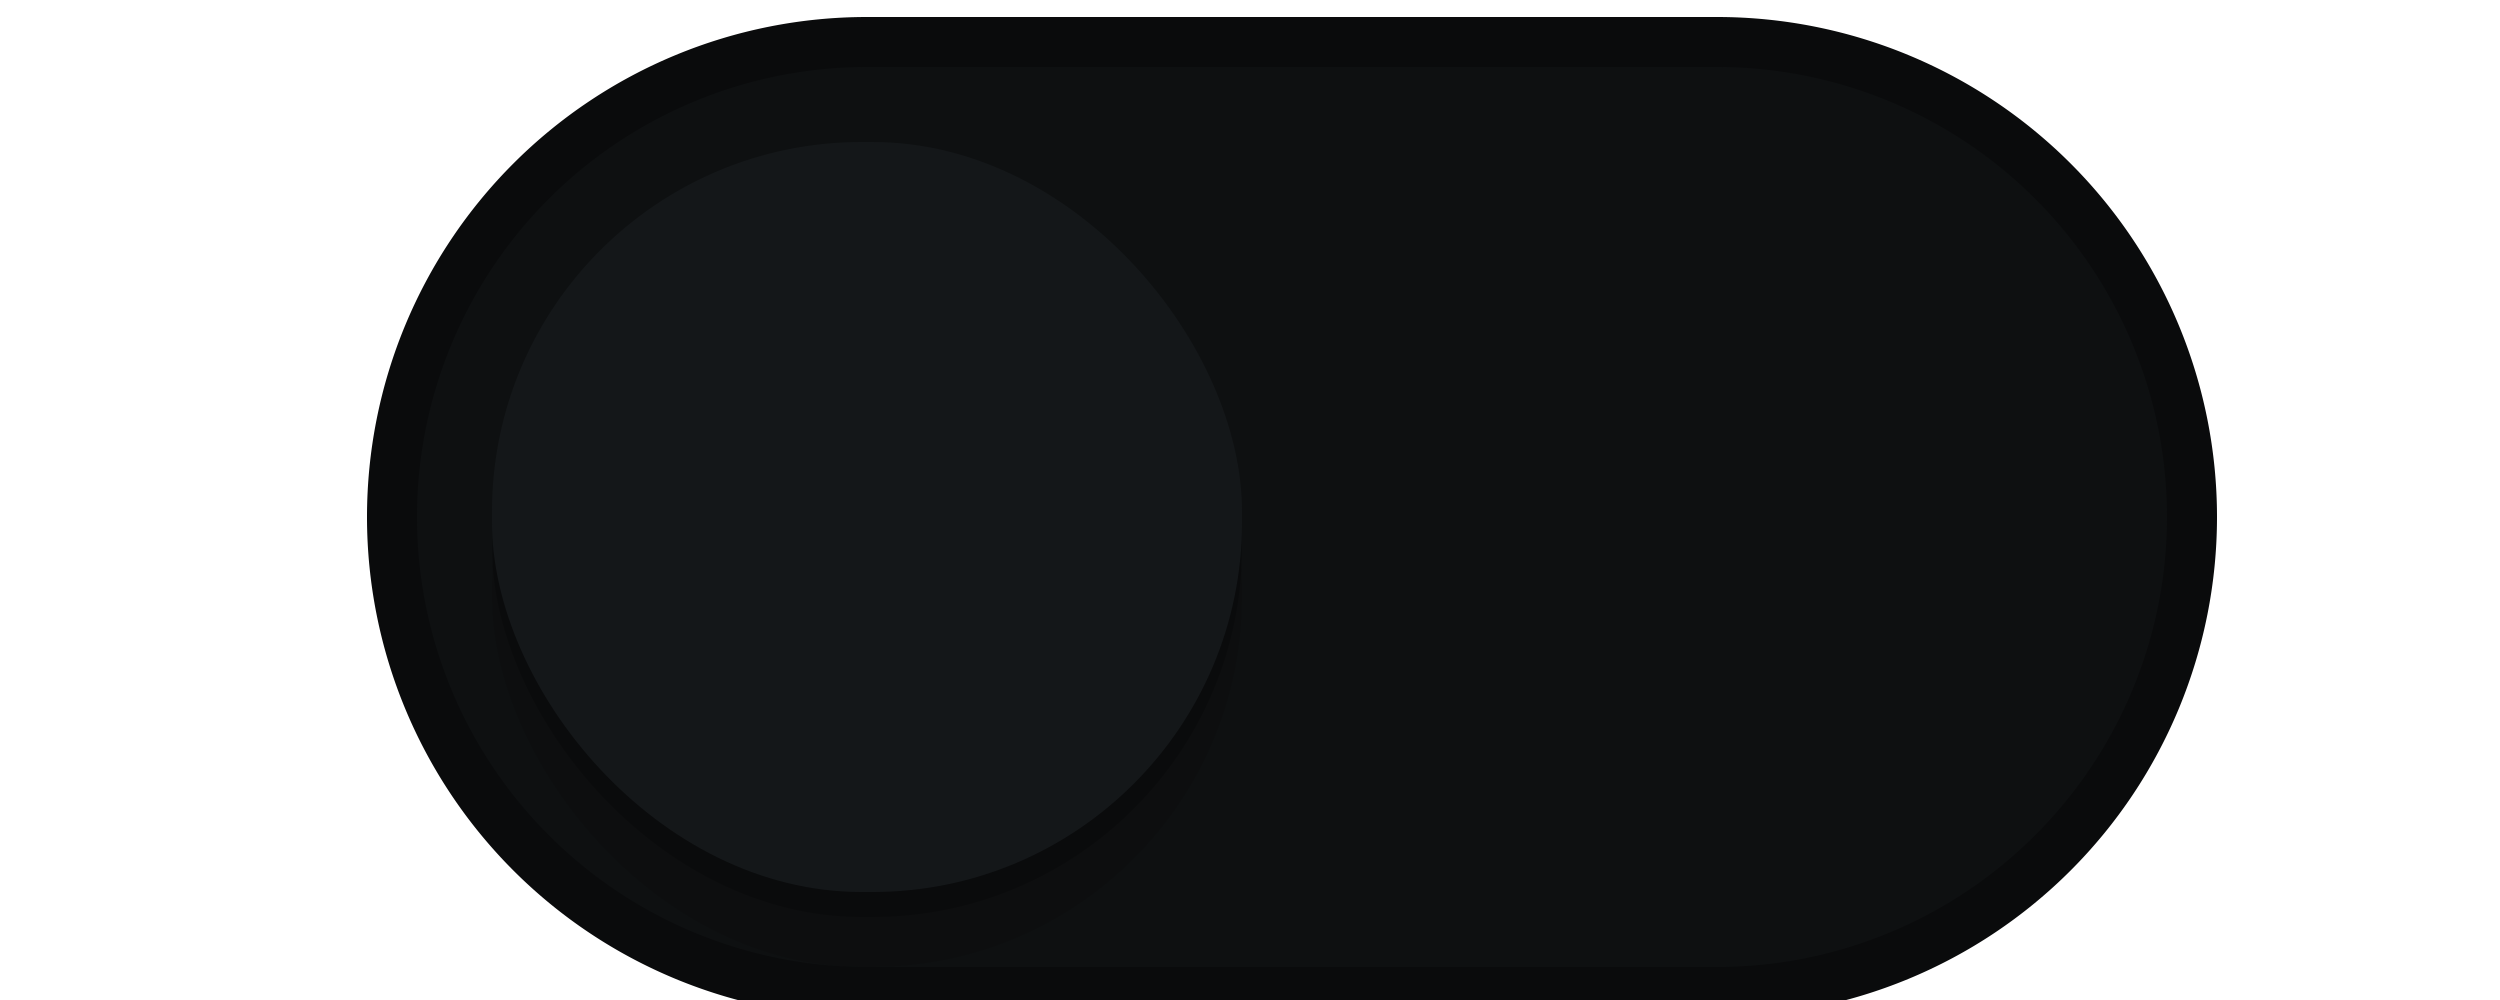 <svg xmlns="http://www.w3.org/2000/svg" xmlns:svg="http://www.w3.org/2000/svg" id="svg7539" width="50" height="20" version="1.1"><defs id="defs7541"><linearGradient id="linearGradient4695-1-4-3-5-0-6"><stop id="stop4697-9-9-7-0-1-5" offset="0" style="stop-color:#000;stop-opacity:1"/><stop id="stop4699-5-8-9-0-4-0" offset="1" style="stop-color:#000;stop-opacity:0"/></linearGradient><linearGradient id="linearGradient3768-6"><stop style="stop-color:#0f0f0f;stop-opacity:1" id="stop3770-0" offset="0"/><stop id="stop3778-6" offset=".078" style="stop-color:#171717;stop-opacity:1"/><stop style="stop-color:#171717;stop-opacity:1" id="stop3774-2" offset=".974"/><stop style="stop-color:#1b1b1b;stop-opacity:1" id="stop3776-2" offset="1"/></linearGradient><linearGradient id="linearGradient3969-0-4"><stop style="stop-color:#353537;stop-opacity:1" id="stop3971-2-6" offset="0"/><stop style="stop-color:#4d4f52;stop-opacity:1" id="stop3973-0-1" offset="1"/></linearGradient><linearGradient id="linearGradient3938"><stop id="stop3940" offset="0" style="stop-color:#fff;stop-opacity:0"/><stop id="stop3942" offset="1" style="stop-color:#fff;stop-opacity:.549"/></linearGradient><linearGradient id="linearGradient6523"><stop id="stop6525" offset="0" style="stop-color:#1a1a1a;stop-opacity:1"/><stop id="stop6527" offset="1" style="stop-color:#1a1a1a;stop-opacity:0"/></linearGradient><linearGradient id="linearGradient3938-6"><stop id="stop3940-4" offset="0" style="stop-color:#bebebe;stop-opacity:1"/><stop id="stop3942-8" offset="1" style="stop-color:#fff;stop-opacity:1"/></linearGradient><filter id="filter930" width="1.072" height="1.072" x="-.036" y="-.036" style="color-interpolation-filters:sRGB"><feGaussianBlur id="feGaussianBlur932" stdDeviation=".225"/></filter></defs><g id="layer1" transform="translate(-120,88)"><path id="path900" d="m 127.86,-77.246 a 9.5,9.5 0 0 0 -0.019,0.586 9.5,9.5 0 0 0 9.5,9.5 h 7.5 2 7.5 a 9.5,9.5 0 0 0 9.5,-9.5 9.5,9.5 0 0 0 -0.019,-0.414 9.5,9.5 0 0 1 -9.481,8.914 h -7.5 -2 -7.5 a 9.5,9.5 0 0 1 -9.48,-9.086 z" style="opacity:1;fill:none;fill-opacity:1"/><path id="path872" d="m 137.34,-87.16 a 9.5,9.5 0 0 0 -9.5,9.5 9.5,9.5 0 0 0 9.5,9.5 h 7.5 2 7.5 a 9.5,9.5 0 0 0 9.5,-9.5 9.5,9.5 0 0 0 -9.5,-9.5 h -7.5 -2 z" style="fill:#0e1011;fill-opacity:1;stroke:#0a0b0c;stroke-opacity:1"/><rect id="rect934" width="15" height="15" x="129.84" y="-83.66" ry="7.392" style="color:#000;display:inline;overflow:visible;visibility:visible;opacity:1;fill:#000;fill-opacity:.1;fill-rule:nonzero;stroke:none;stroke-width:1.765;stroke-opacity:1;marker:none;filter:url(#filter930);enable-background:new"/><rect style="color:#000;display:inline;overflow:visible;visibility:visible;opacity:1;fill:#000;fill-opacity:.2;fill-rule:nonzero;stroke:none;stroke-width:1.765;stroke-opacity:1;marker:none;filter:url(#filter930);enable-background:new" id="rect912" width="15" height="15" x="129.84" y="-84.66" ry="7.392"/><rect id="rect3872" width="15" height="15" x="129.84" y="-85.16" ry="7.392" style="color:#000;display:inline;overflow:visible;visibility:visible;opacity:1;fill:#141719;fill-opacity:1;fill-rule:nonzero;stroke:none;stroke-width:1.765;stroke-opacity:1;marker:none;enable-background:new"/><path id="path902" d="m 137.34,-87.16 a 9.5,9.5 0 0 0 -9.5,9.5 9.5,9.5 0 0 0 0.019,0.414 9.5,9.5 0 0 1 9.48,-8.914 h 7.5 2 7.5 a 9.5,9.5 0 0 1 9.48,9.086 9.5,9.5 0 0 0 0.019,-0.586 9.5,9.5 0 0 0 -9.5,-9.5 h -7.5 -2 z" style="fill:none;fill-opacity:1"/><path id="rect936" d="m 137.233,-85.16 c -4.095,0 -7.393,3.297 -7.393,7.393 v 0.215 c 0,0.133 0.013,0.262 0.019,0.393 0.204,-3.91 3.41,-7 7.373,-7 h 0.215 c 3.963,0 7.169,3.09 7.373,7 0.007,-0.131 0.019,-0.26 0.019,-0.393 v -0.215 c 0,-4.095 -3.297,-7.393 -7.393,-7.393 z" style="color:#000;display:inline;overflow:visible;visibility:visible;opacity:1;fill:none;fill-opacity:.2;fill-rule:nonzero;stroke:none;stroke-width:1.765;stroke-opacity:1;marker:none;enable-background:new"/></g></svg>